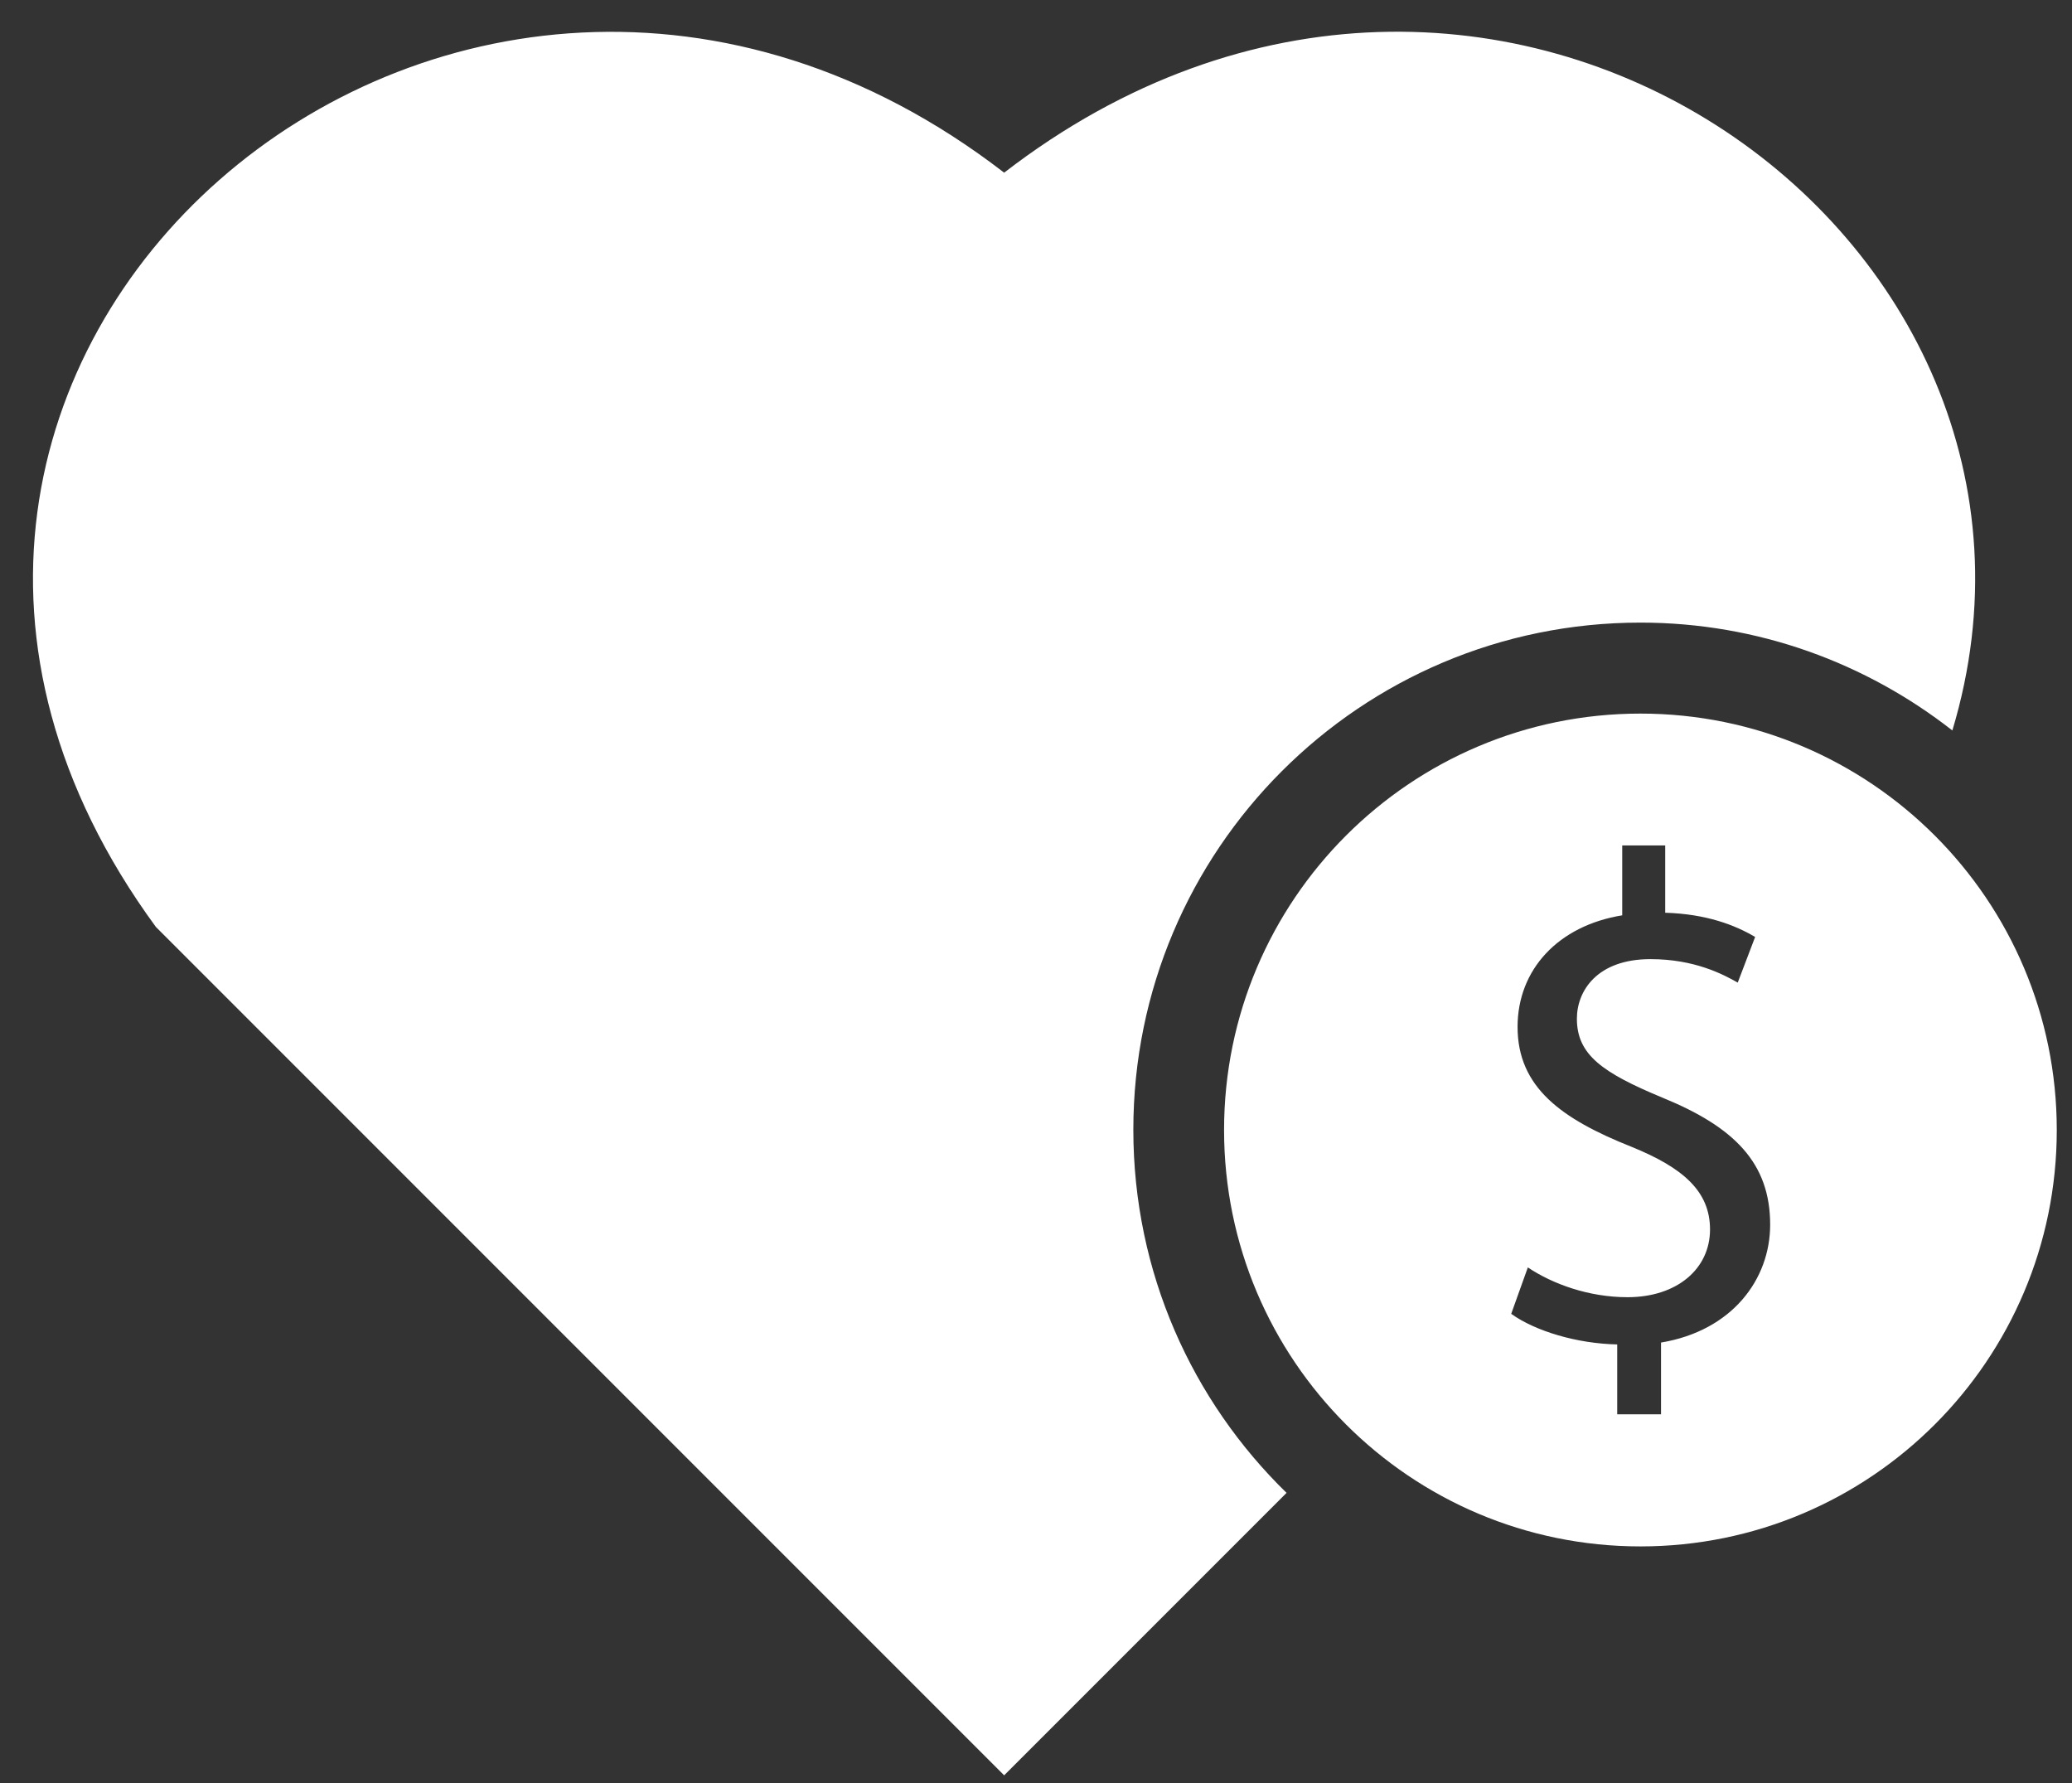 <svg width="43" height="37" viewBox="0 0 43 37" fill="none" xmlns="http://www.w3.org/2000/svg">
<rect x="0" y="0" width="43" height="37" fill="#333333" stroke="none"/>
<path d="M26.7 30.977L20.839 36.838L3.235 19.234C-5.313 7.567 9.429 -5.216 20.839 3.583C30.924 -4.198 43.609 4.886 40.517 15.157C38.733 13.762 36.49 12.919 34.044 12.919C28.232 12.919 23.52 17.631 23.52 23.442C23.52 26.403 24.741 29.068 26.7 30.977ZM42.684 23.448C42.684 28.22 38.815 32.088 34.044 32.088C29.272 32.088 25.403 28.22 25.403 23.448C25.403 18.676 29.272 14.807 34.044 14.807C38.815 14.807 42.684 18.676 42.684 23.448ZM36.736 25.412C36.736 24.132 35.992 23.387 34.509 22.78C33.256 22.26 32.725 21.888 32.725 21.138C32.725 20.564 33.141 19.902 34.252 19.902C35.171 19.902 35.762 20.219 36.063 20.389L36.424 19.442C36.008 19.196 35.417 18.966 34.558 18.939V17.543H33.666V18.993C32.342 19.207 31.494 20.115 31.494 21.308C31.494 22.561 32.402 23.218 33.863 23.798C34.925 24.23 35.488 24.717 35.488 25.511C35.488 26.331 34.799 26.917 33.776 26.917C32.971 26.917 32.221 26.643 31.707 26.299L31.362 27.262C31.866 27.623 32.73 27.88 33.562 27.897V29.347H34.471V27.858C35.948 27.612 36.736 26.545 36.736 25.412Z" fill="white"/>
</svg>
